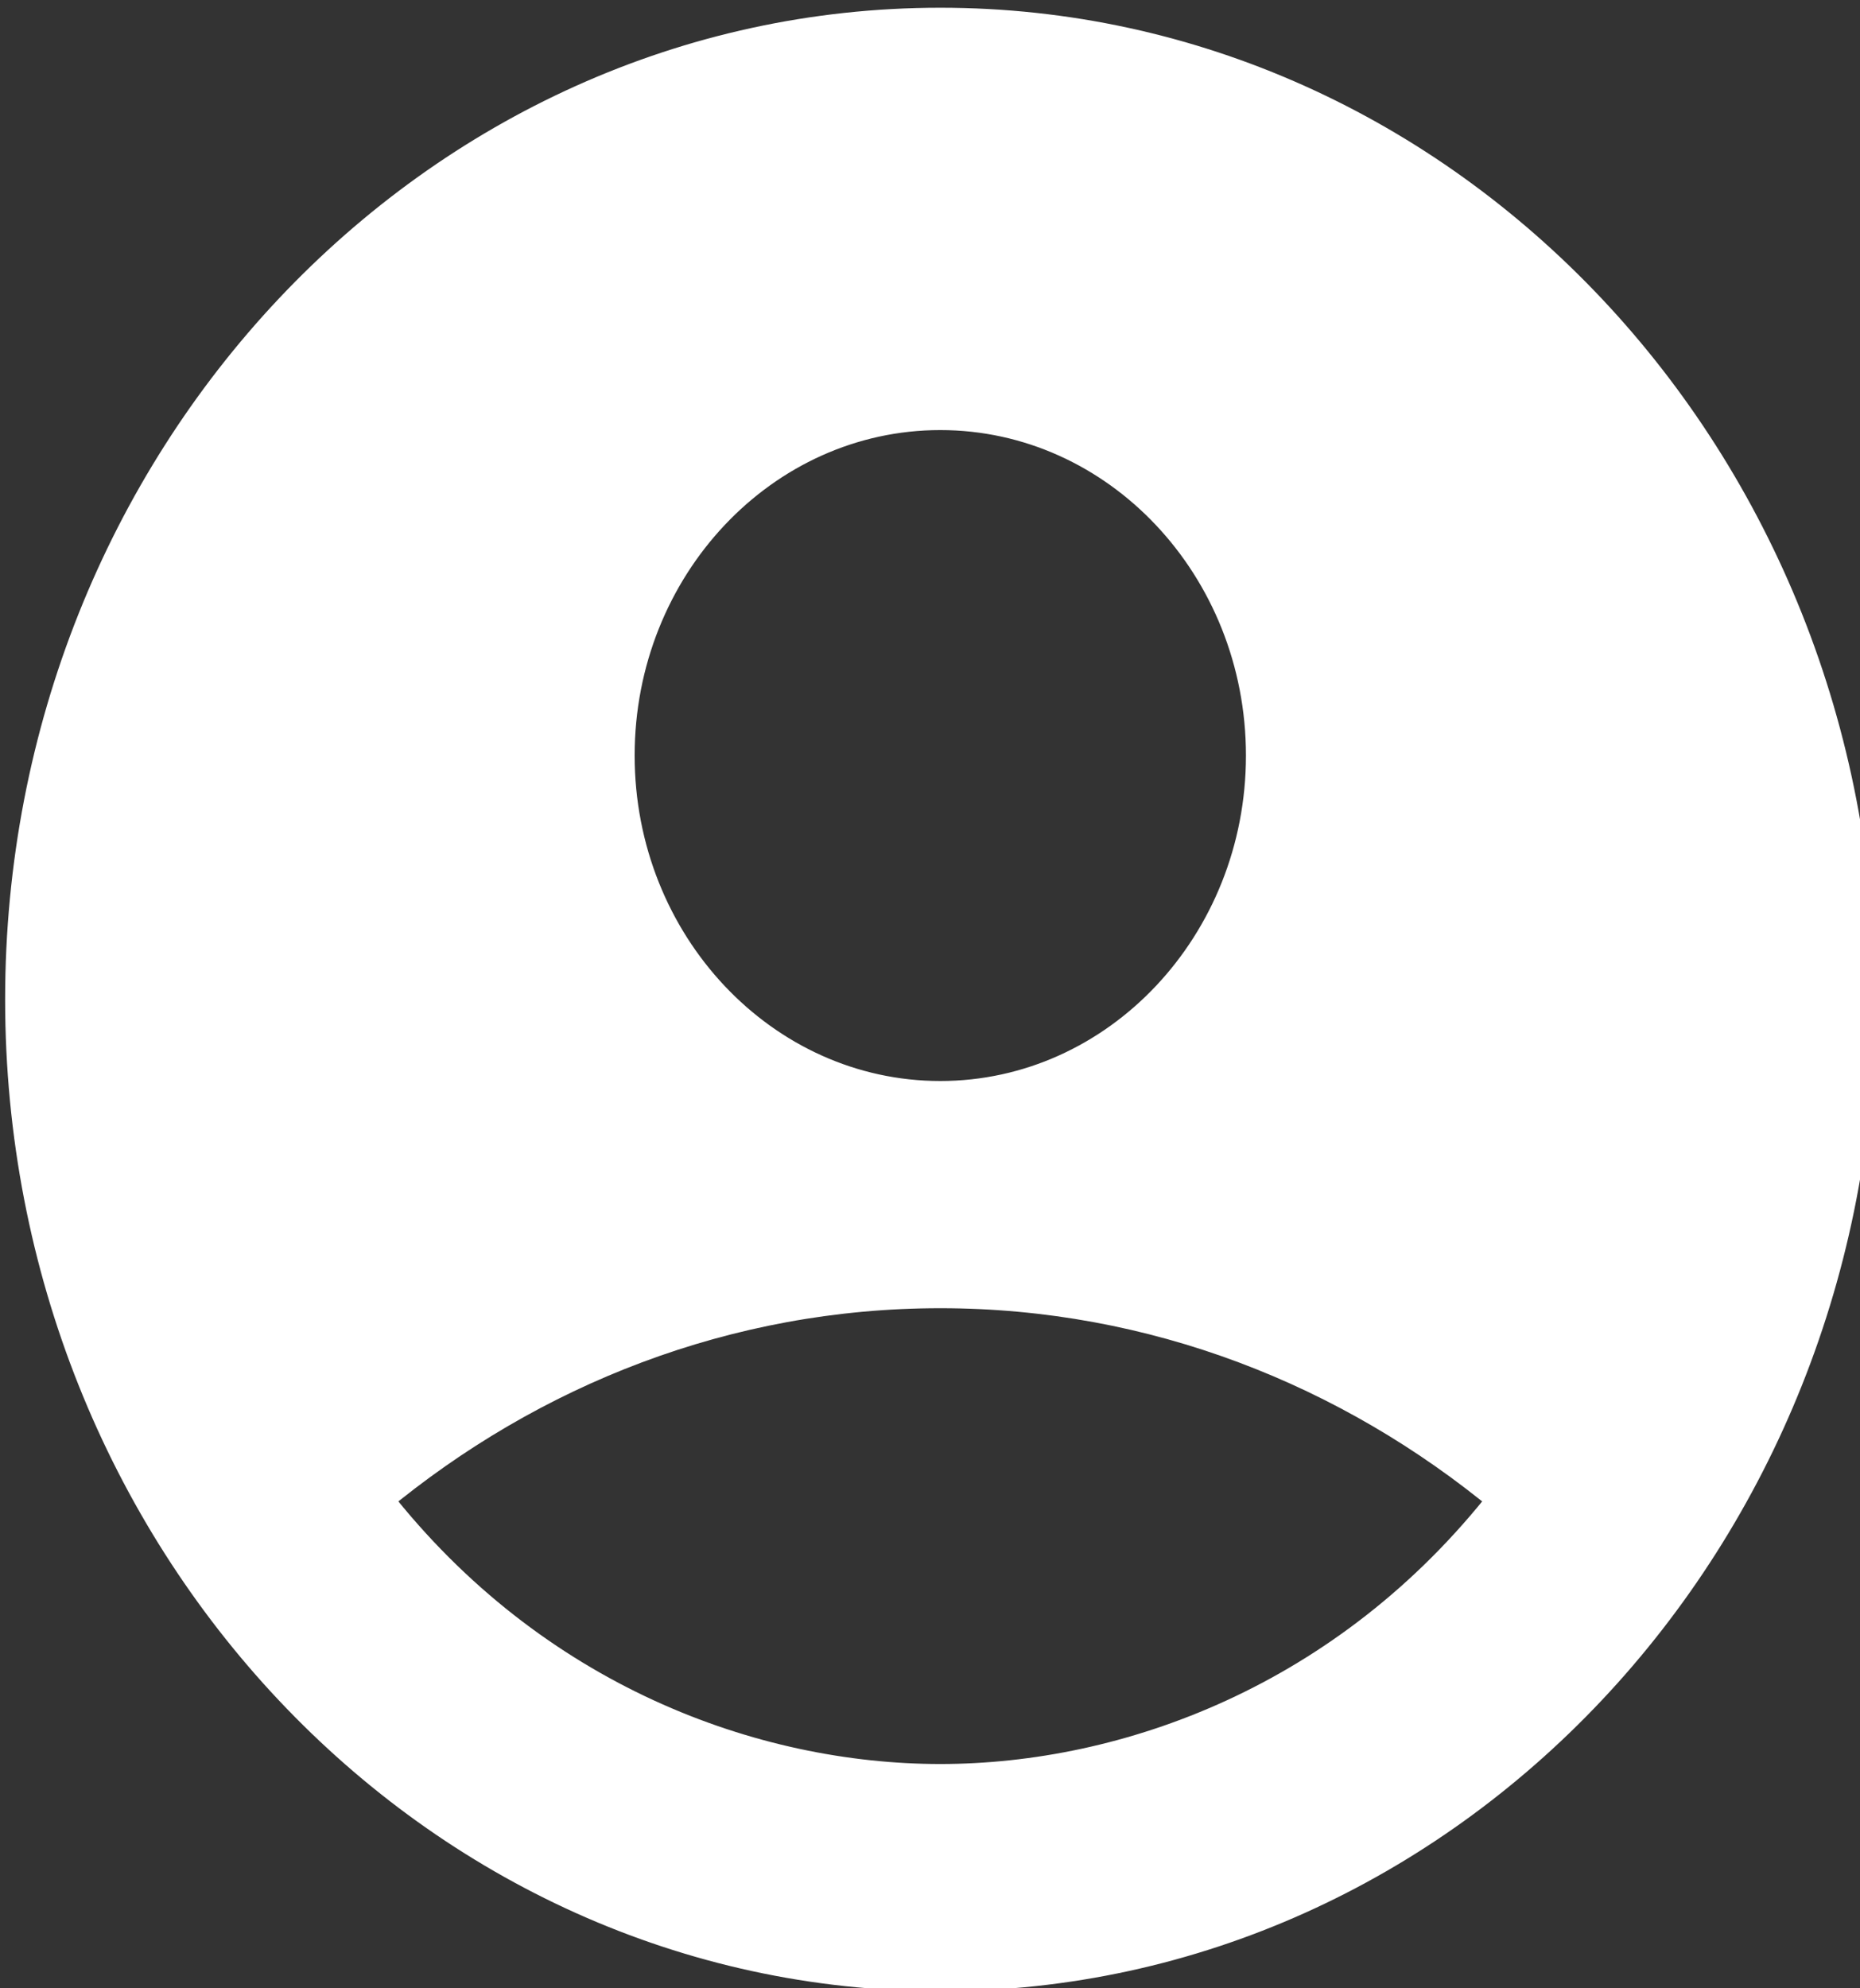 <svg width="58" height="62" viewBox="0 0 58 62" fill="none" xmlns="http://www.w3.org/2000/svg">
<rect x="0" y="0" width="58" height="62" fill="#333333" stroke="none"/>
<path d="M29.321 0.741C13.5 0.741 0.66 14.371 0.66 31.166C0.66 47.96 13.5 61.591 29.321 61.591C45.141 61.591 57.981 47.96 57.981 31.166C57.981 14.371 45.141 0.741 29.321 0.741ZM29.321 12.911C34.852 12.911 39.352 17.687 39.352 23.559C39.352 29.431 34.852 34.208 29.321 34.208C23.789 34.208 19.29 29.431 19.29 23.559C19.29 17.687 23.789 12.911 29.321 12.911ZM29.321 55.506C23.503 55.506 16.624 53.011 11.723 46.743C16.567 42.727 22.672 40.293 29.321 40.293C35.97 40.293 42.075 42.727 46.918 46.743C42.017 53.011 35.139 55.506 29.321 55.506Z" fill="white" stroke="white" />
</svg>
